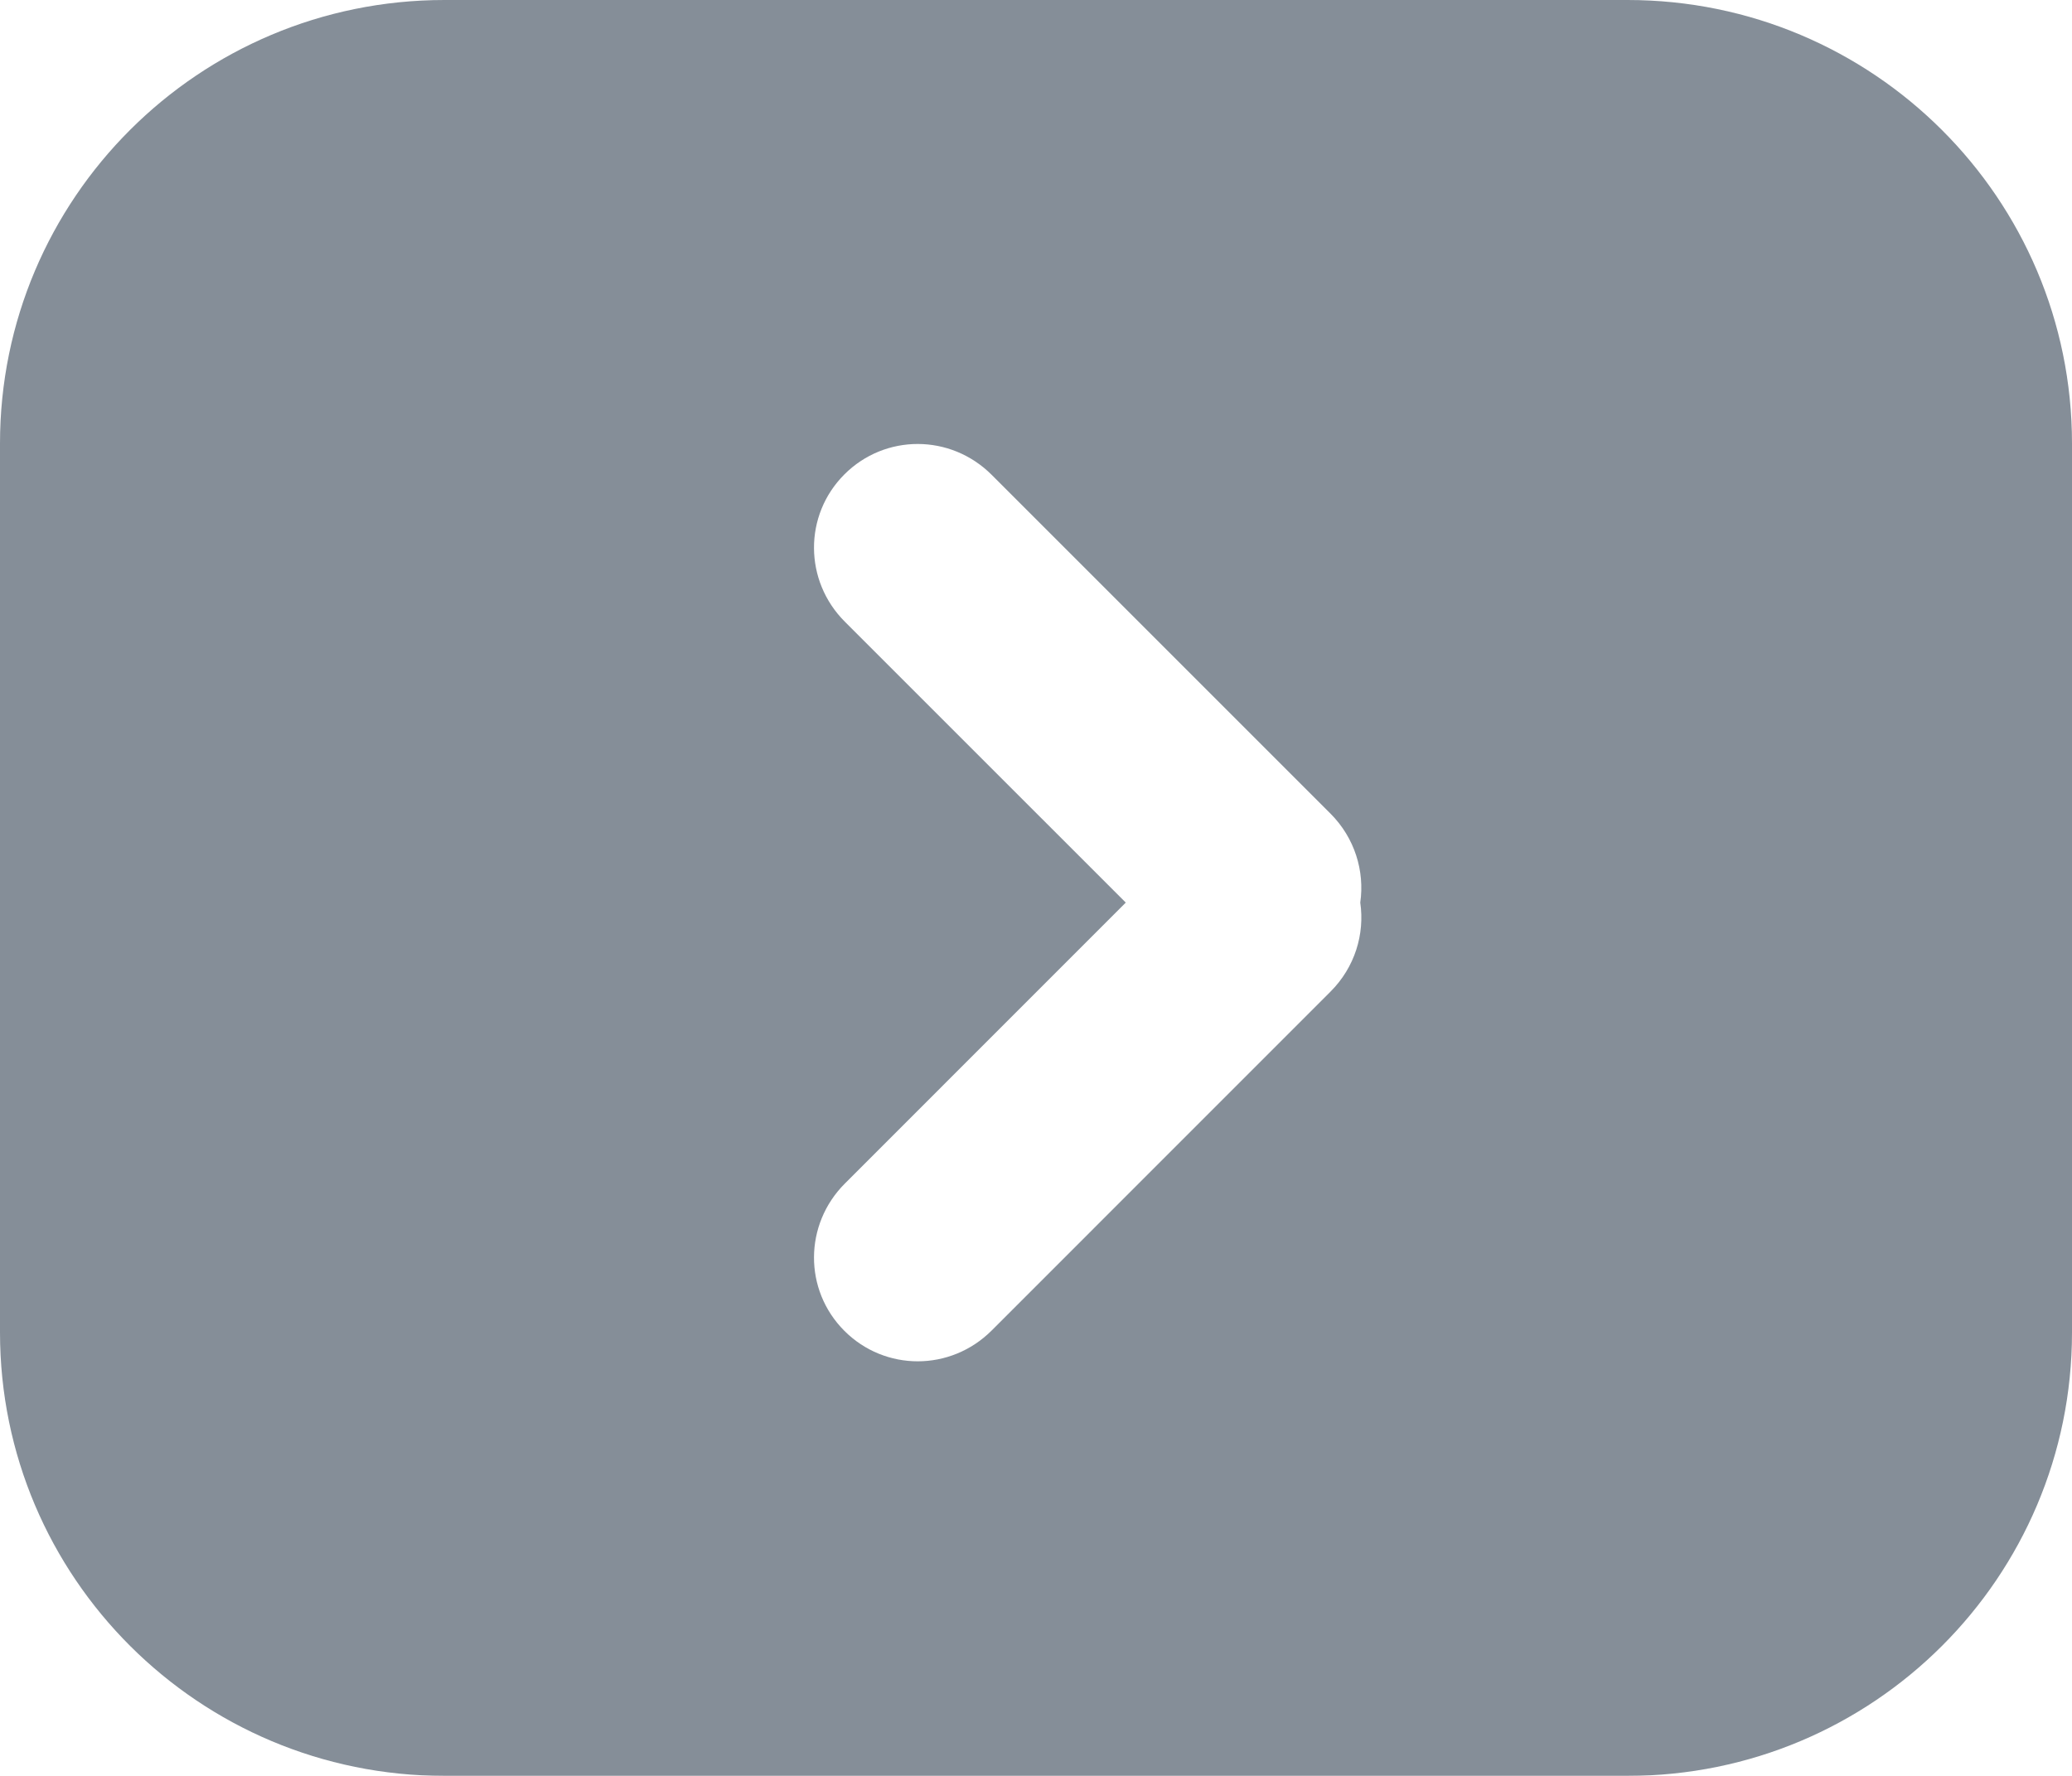 <?xml version="1.0" encoding="UTF-8"?>
<svg width="28px" height="24px" viewBox="0 0 28 24" version="1.1" xmlns="http://www.w3.org/2000/svg" xmlns:xlink="http://www.w3.org/1999/xlink">
    <!-- Generator: Sketch 61.2 (89653) - https://sketch.com -->
    <title>Combined Shape</title>
    <desc>Created with Sketch.</desc>
    <defs>
        <polygon id="path-1" points="0 0 375 0 375 667 0 667"></polygon>
    </defs>
    <g id="Messages" stroke="none" stroke-width="1" fill="none" fill-rule="evenodd">
        <g id="Group-4" transform="translate(-219, -1427)" fill="#EFFAFE">
            <rect id="Background" x="0" y="0" width="2675" height="1919"></rect>
        </g>
        <g id="Invisible-ink." transform="translate(-19, -375)">
            <mask id="mask-2" fill="white">
                <use xlink:href="#path-1"></use>
            </mask>
            <use id="Background" fill="#FFFFFF" xlink:href="#path-1"></use>
            <g id="Toolbar" mask="url(#mask-2)">
                <g transform="translate(0, 365)">
                    <rect id="Toolbar-Background" fill="#FFFFFF" x="0" y="0" width="375" height="44"></rect>
                    <path d="M40.993,10 C44.311,10 47,12.683 47,15.994 L47,28.006 C47,31.316 44.315,34 40.993,34 L25.007,34 C21.689,34 19,31.317 19,28.006 L19,15.994 C19,12.684 21.685,10 25.007,10 L40.993,10 Z M32.402,16.418 C31.845,15.861 30.959,15.863 30.411,16.411 C29.859,16.963 29.865,17.851 30.417,18.402 L30.417,18.402 L34.213,22.198 L30.417,25.995 C29.865,26.547 29.859,27.434 30.411,27.986 C30.959,28.534 31.845,28.537 32.402,27.98 L36.979,23.402 C37.309,23.073 37.444,22.624 37.382,22.198 C37.443,21.773 37.308,21.324 36.979,20.995 L36.979,20.995 Z" id="Combined-Shape" fill="#858E98"></path>
                </g>
            </g>
        </g>
    </g>
</svg>